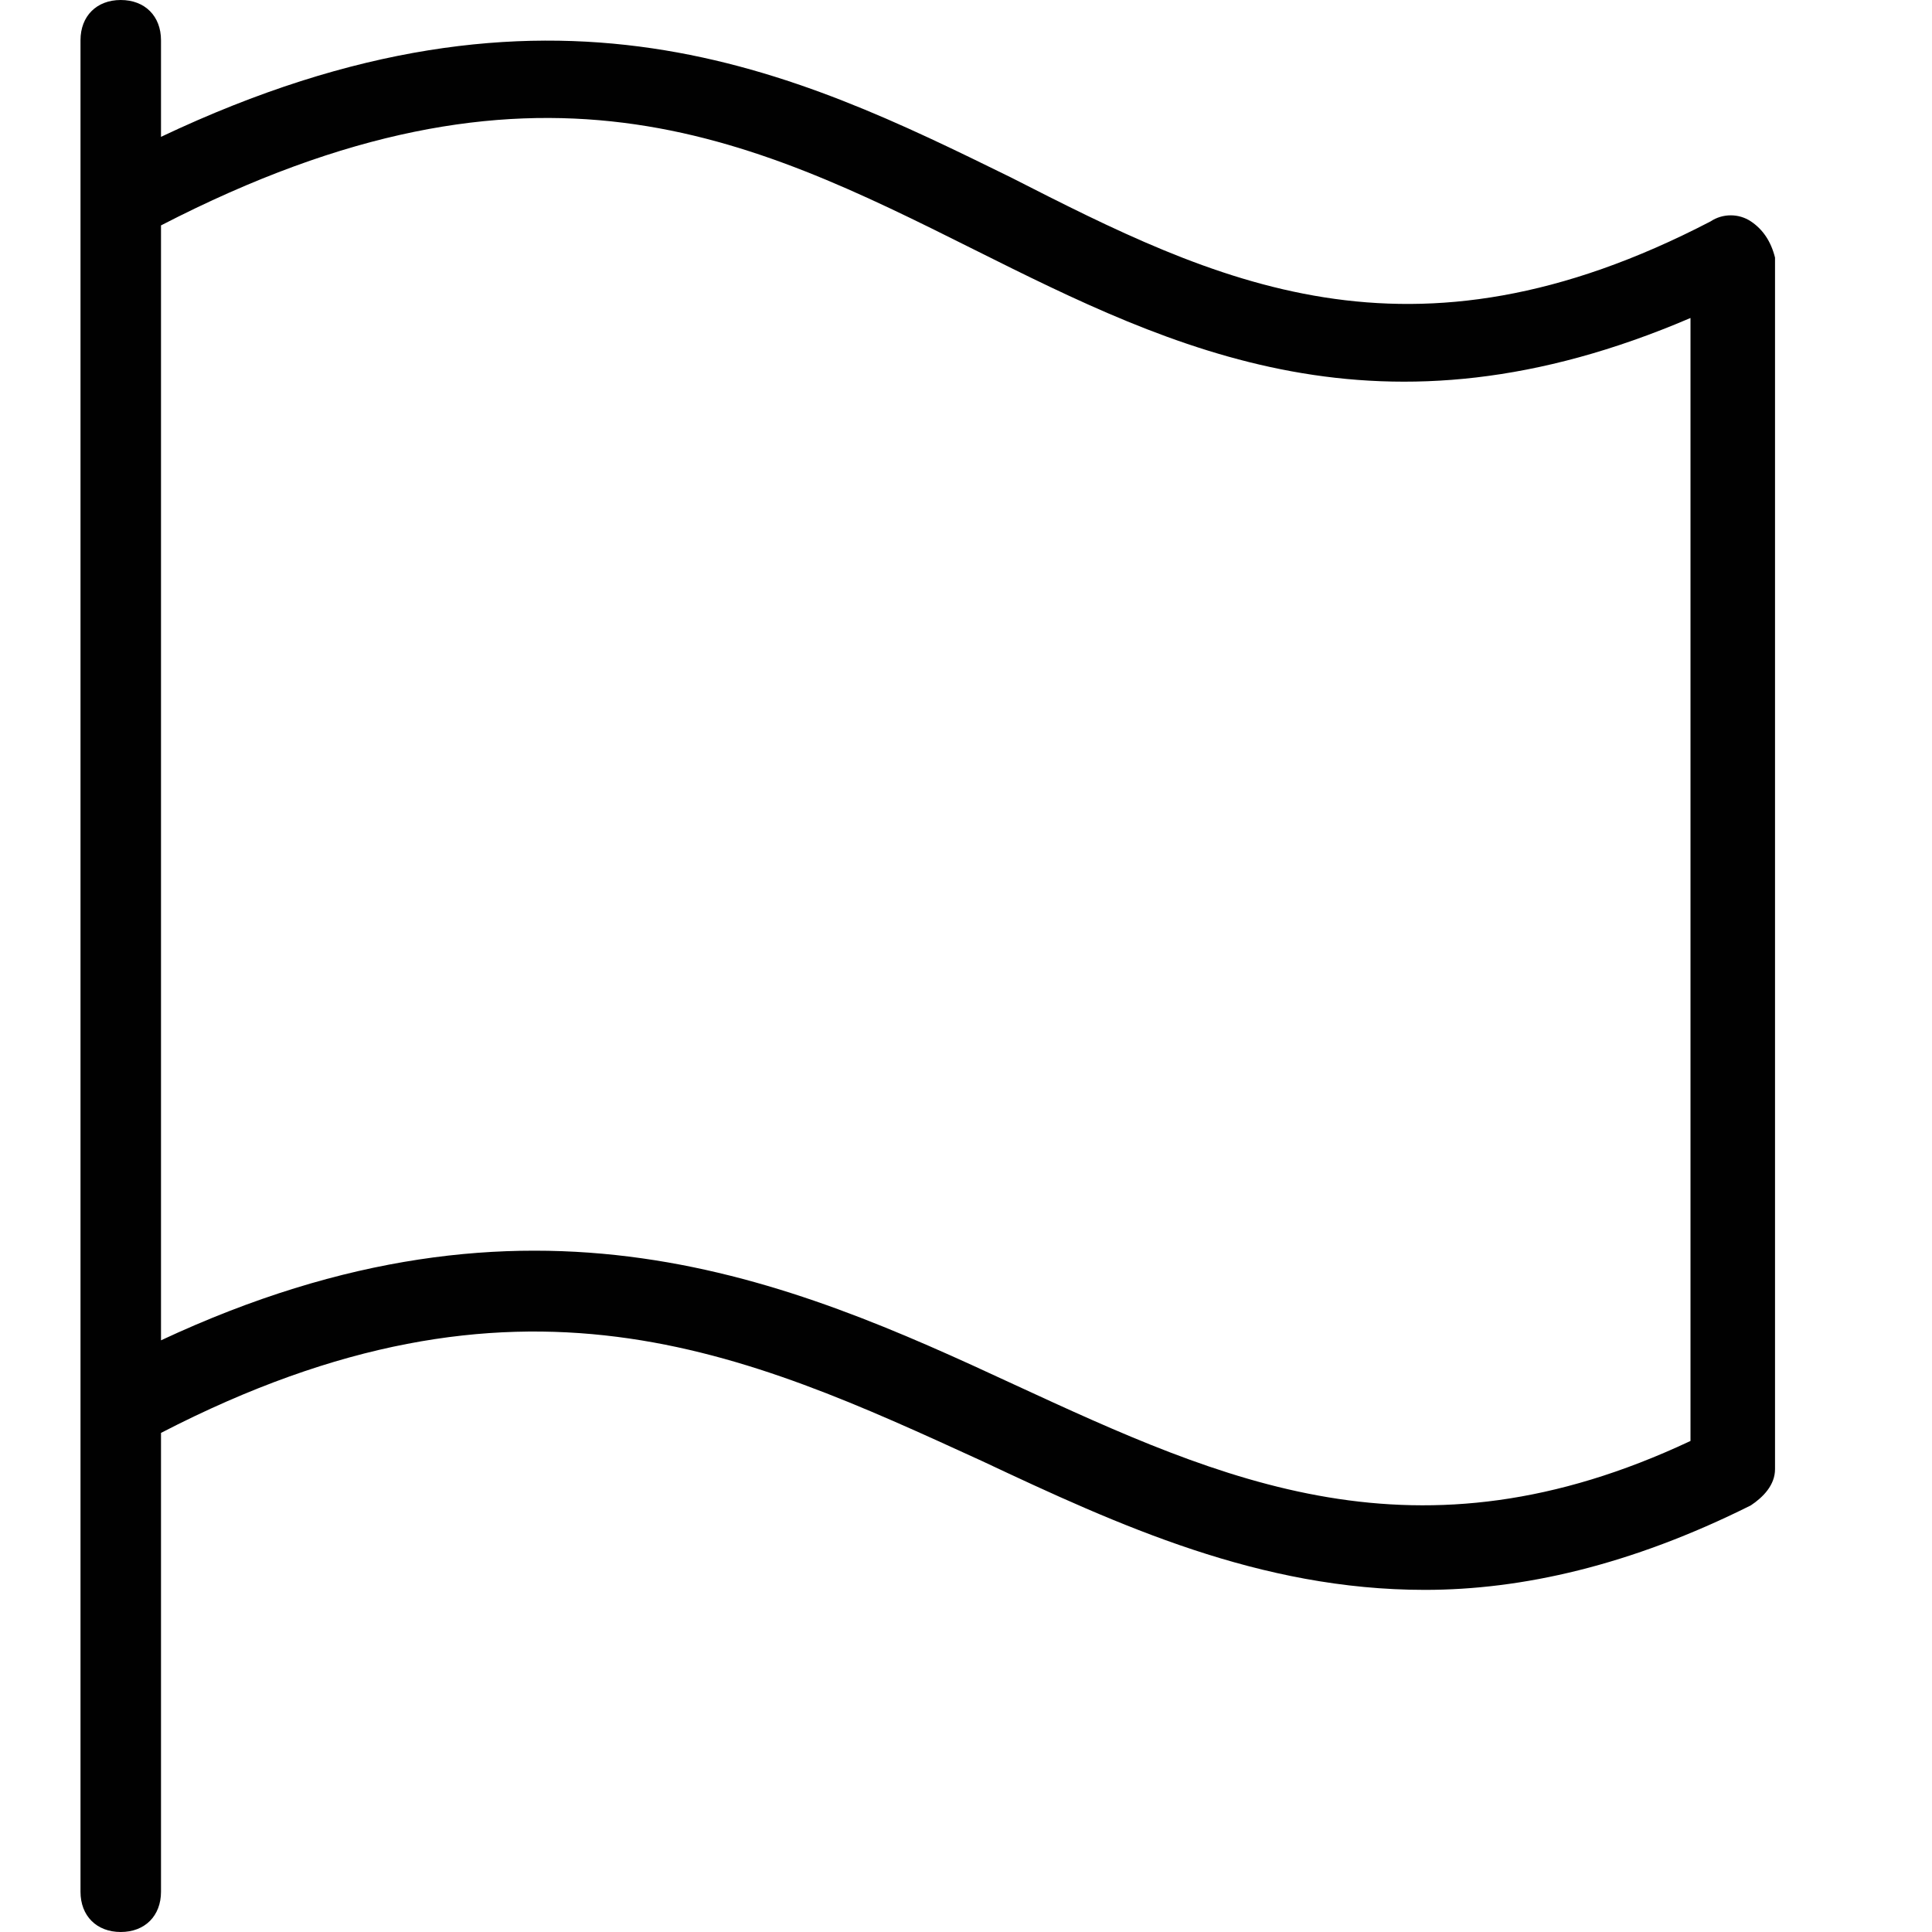 <?xml version="1.0" encoding="utf-8"?>
<!-- Generator: Adobe Illustrator 17.0.0, SVG Export Plug-In . SVG Version: 6.00 Build 0)  -->
<!DOCTYPE svg PUBLIC "-//W3C//DTD SVG 1.1//EN" "http://www.w3.org/Graphics/SVG/1.1/DTD/svg11.dtd">
<svg version="1.1" id="Layer_1" xmlns="http://www.w3.org/2000/svg" xmlns:xlink="http://www.w3.org/1999/xlink" x="0px" y="0px"
	 width="48px" height="48px" viewBox="0 0 48 48" enable-background="new 0 0 48 48" xml:space="preserve">
<path fill="#010101" d="M43.5,5.5c-0.3-0.2-0.7-0.2-1,0C35,9.4,30.2,7,25.1,4.4C19.8,1.8,13.7-1.2,4,3.4V1c0-0.6-0.4-1-1-1
	S2,0.4,2,1v46c0,0.6,0.4,1,1,1s1-0.4,1-1V35.6c8.9-4.6,14.5-2,20.4,0.7c3.4,1.6,6.9,3.2,11,3.2c2.4,0,5.1-0.6,8.1-2.1
	c0.3-0.2,0.6-0.5,0.6-0.9V6.4C44,6,43.8,5.7,43.5,5.5z M42,35.8c-6.8,3.2-11.6,1-16.8-1.4c-5.6-2.6-12-5.4-21.2-1.1V5.6
	c9.3-4.8,14.6-2.2,20.2,0.6c5,2.5,10.1,5,17.8,1.7V35.8z"/>
</svg>
